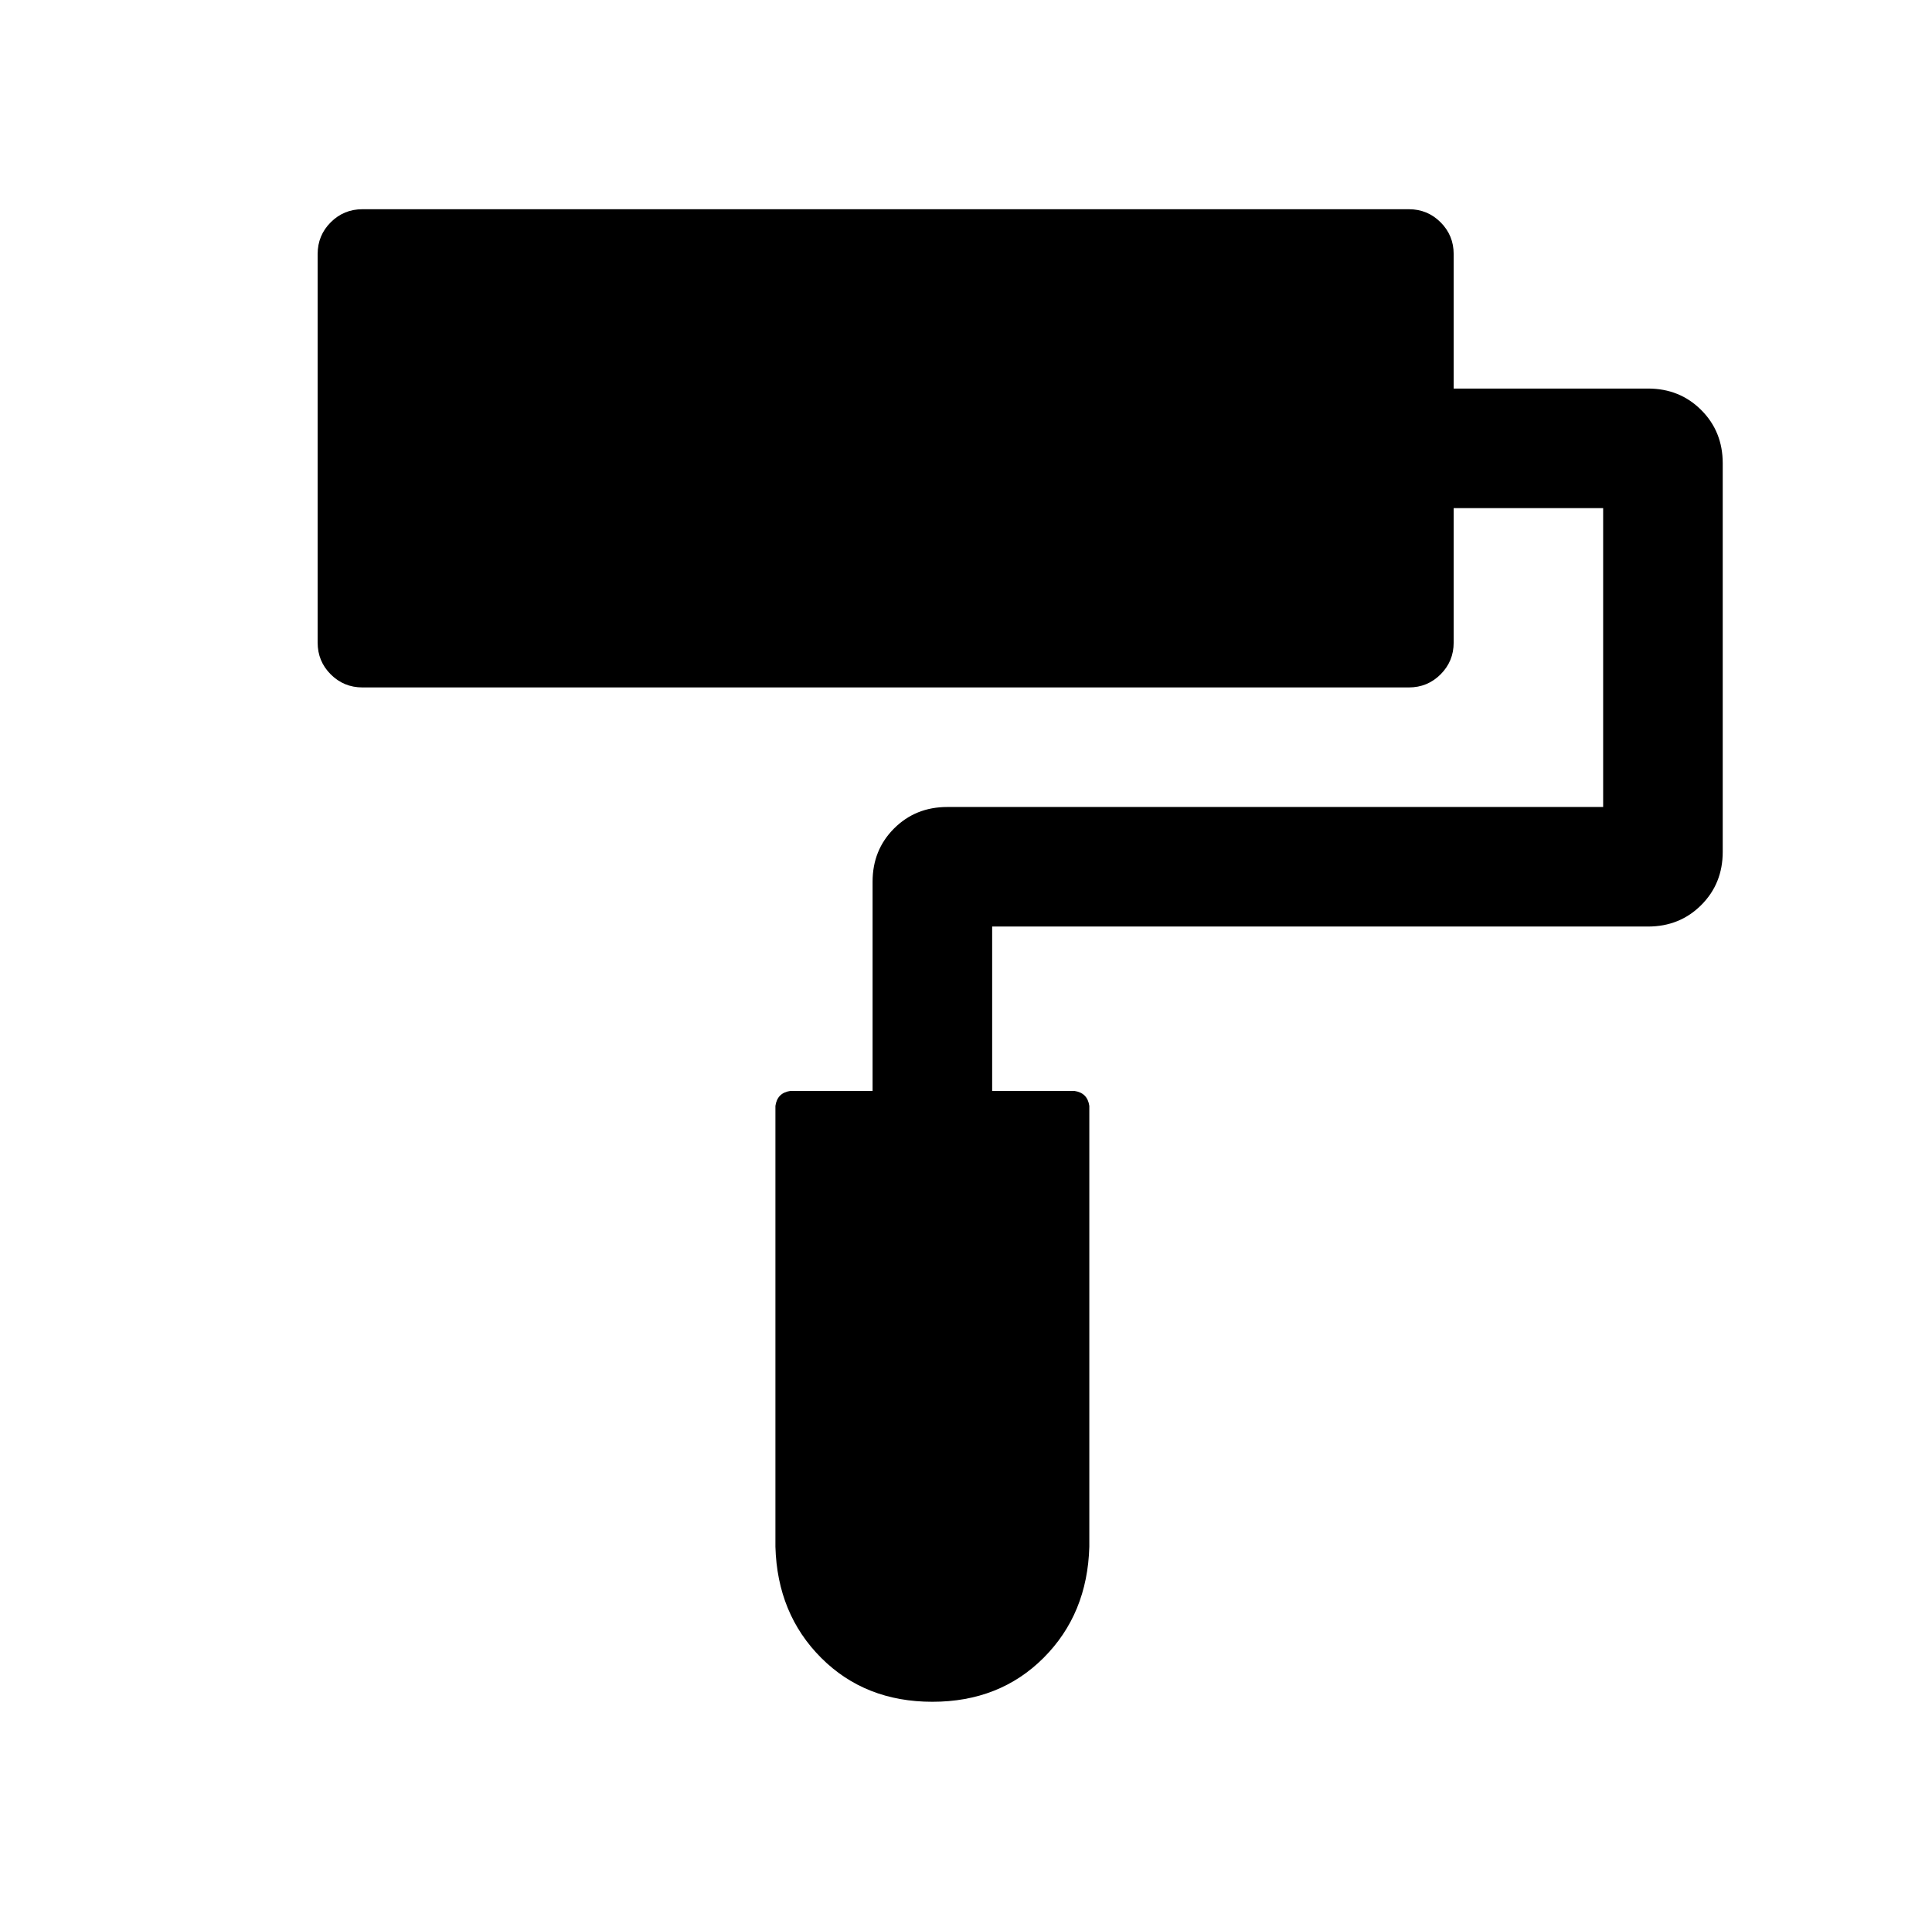 <?xml version="1.0" standalone="no"?>
<!DOCTYPE svg PUBLIC "-//W3C//DTD SVG 1.1//EN" "http://www.w3.org/Graphics/SVG/1.1/DTD/svg11.dtd" >
<svg xmlns="http://www.w3.org/2000/svg" xmlns:xlink="http://www.w3.org/1999/xlink" version="1.1" viewBox="-10 0 1034 1024">
   <path fill="currentColor"
d="M768 208h104q17 0 28.5 11.5t11.5 28.5v208q0 17 -11.5 28.5t-28.5 11.5h-351v88h44q7 1 8 8v236q-1 36 -24.5 59.5t-59.5 23.5t-59.5 -23.5t-24.5 -59.5v-236q1 -7 8 -8h44v-112q0 -17 11.5 -28.5t28.5 -11.5h351v-160h-80v72q0 10 -7 17t-17 7h-560q-10 0 -17 -7
t-7 -17v-208q0 -10 7 -17t17 -7h560q10 0 17 7t7 17v72z" />
</svg>
